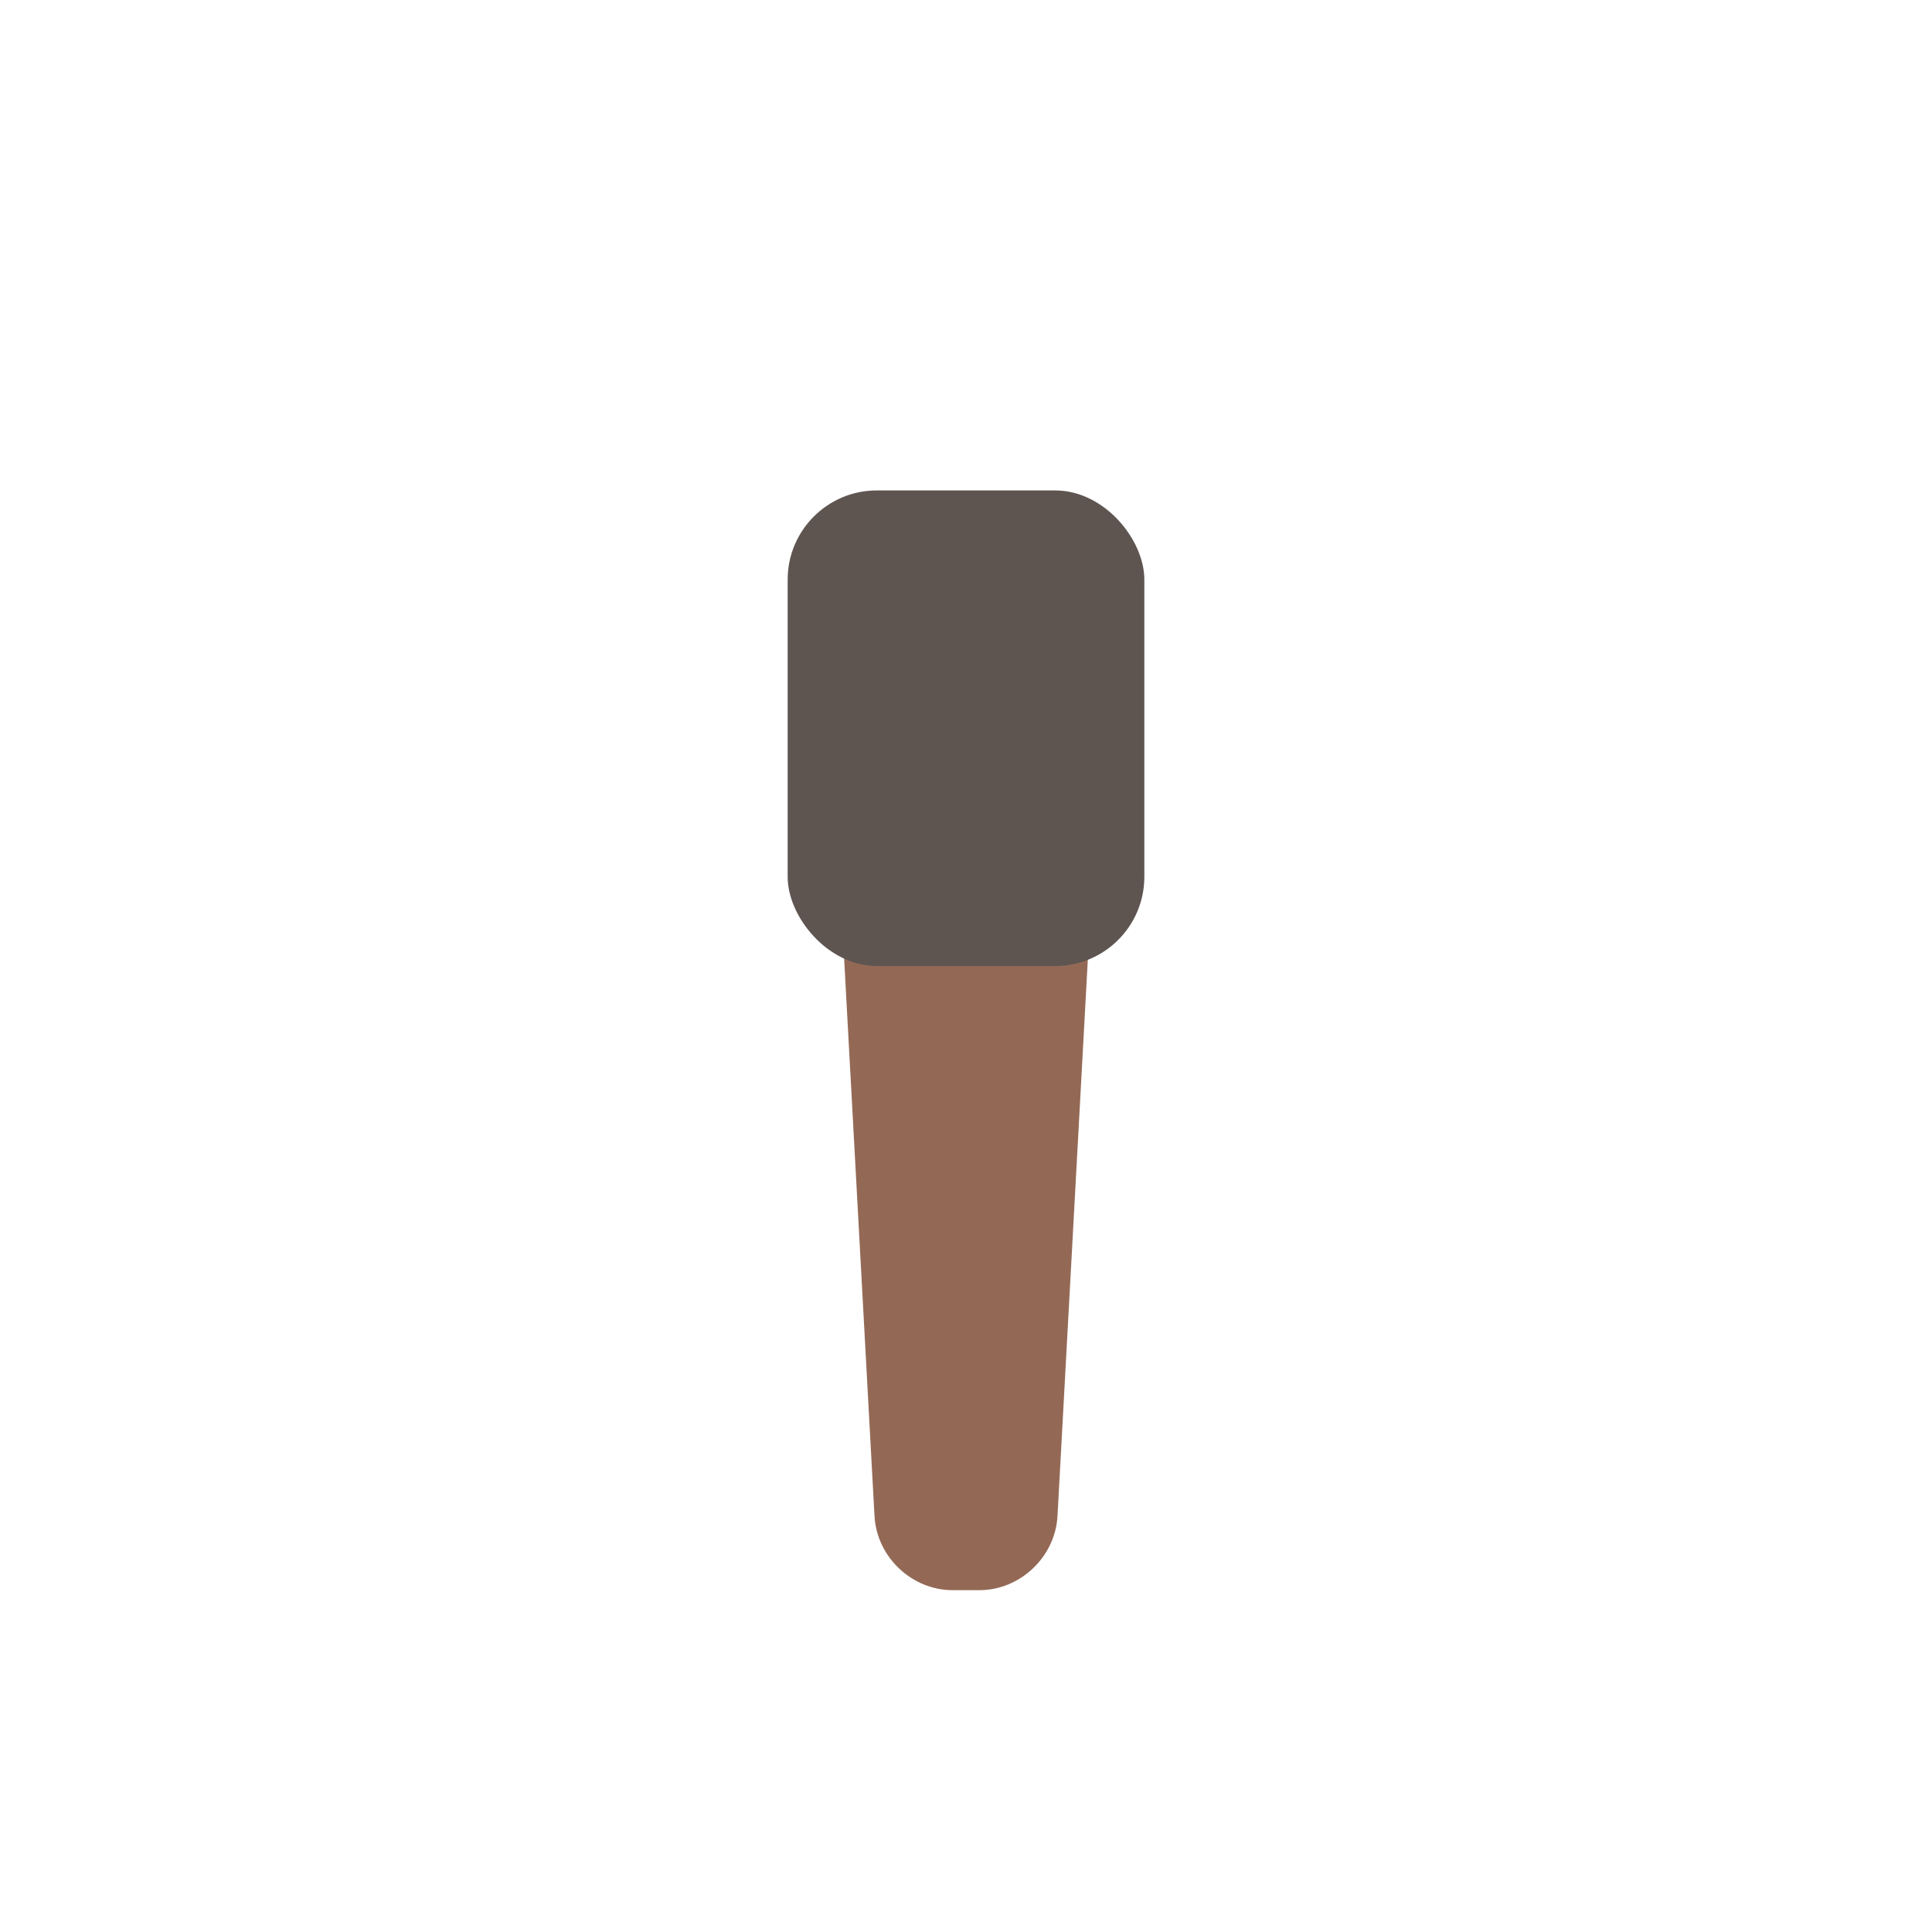 <?xml version="1.0" encoding="UTF-8" standalone="no"?>
<svg width="130px" height="130px" viewBox="0 0 130 130" version="1.1" xmlns="http://www.w3.org/2000/svg" xmlns:xlink="http://www.w3.org/1999/xlink" xmlns:sketch="http://www.bohemiancoding.com/sketch/ns">
    <!-- Generator: Sketch 3.3.3 (12081) - http://www.bohemiancoding.com/sketch -->
    <title></title>
    <desc>Created with Sketch.</desc>
    <defs></defs>
    <g id="Items" stroke="none" stroke-width="1" fill="none" fill-rule="evenodd" sketch:type="MSPage">
        <g sketch:type="MSArtboardGroup" transform="translate(-511, -767)" id="Items-Torch-01">
            <g sketch:type="MSLayerGroup" transform="translate(512, 768)">
                <path d="M54.573,40.985 C54.363,37.128 57.322,34 61.191,34 L66.809,34 C70.674,34 73.637,37.128 73.427,40.985 L70.157,101.009 C70.006,103.765 67.643,106 64.893,106 L63.107,106 C60.35,106 57.994,103.766 57.843,101.009 L54.573,40.985 Z" id="Rectangle-5277-Copy-5" fill="#936956" sketch:type="MSShapeGroup"></path>
                <rect id="Rectangle-996" fill="#5E5551" sketch:type="MSShapeGroup" x="52" y="32" width="24" height="32" rx="6"></rect>
            </g>
        </g>
    </g>
</svg>